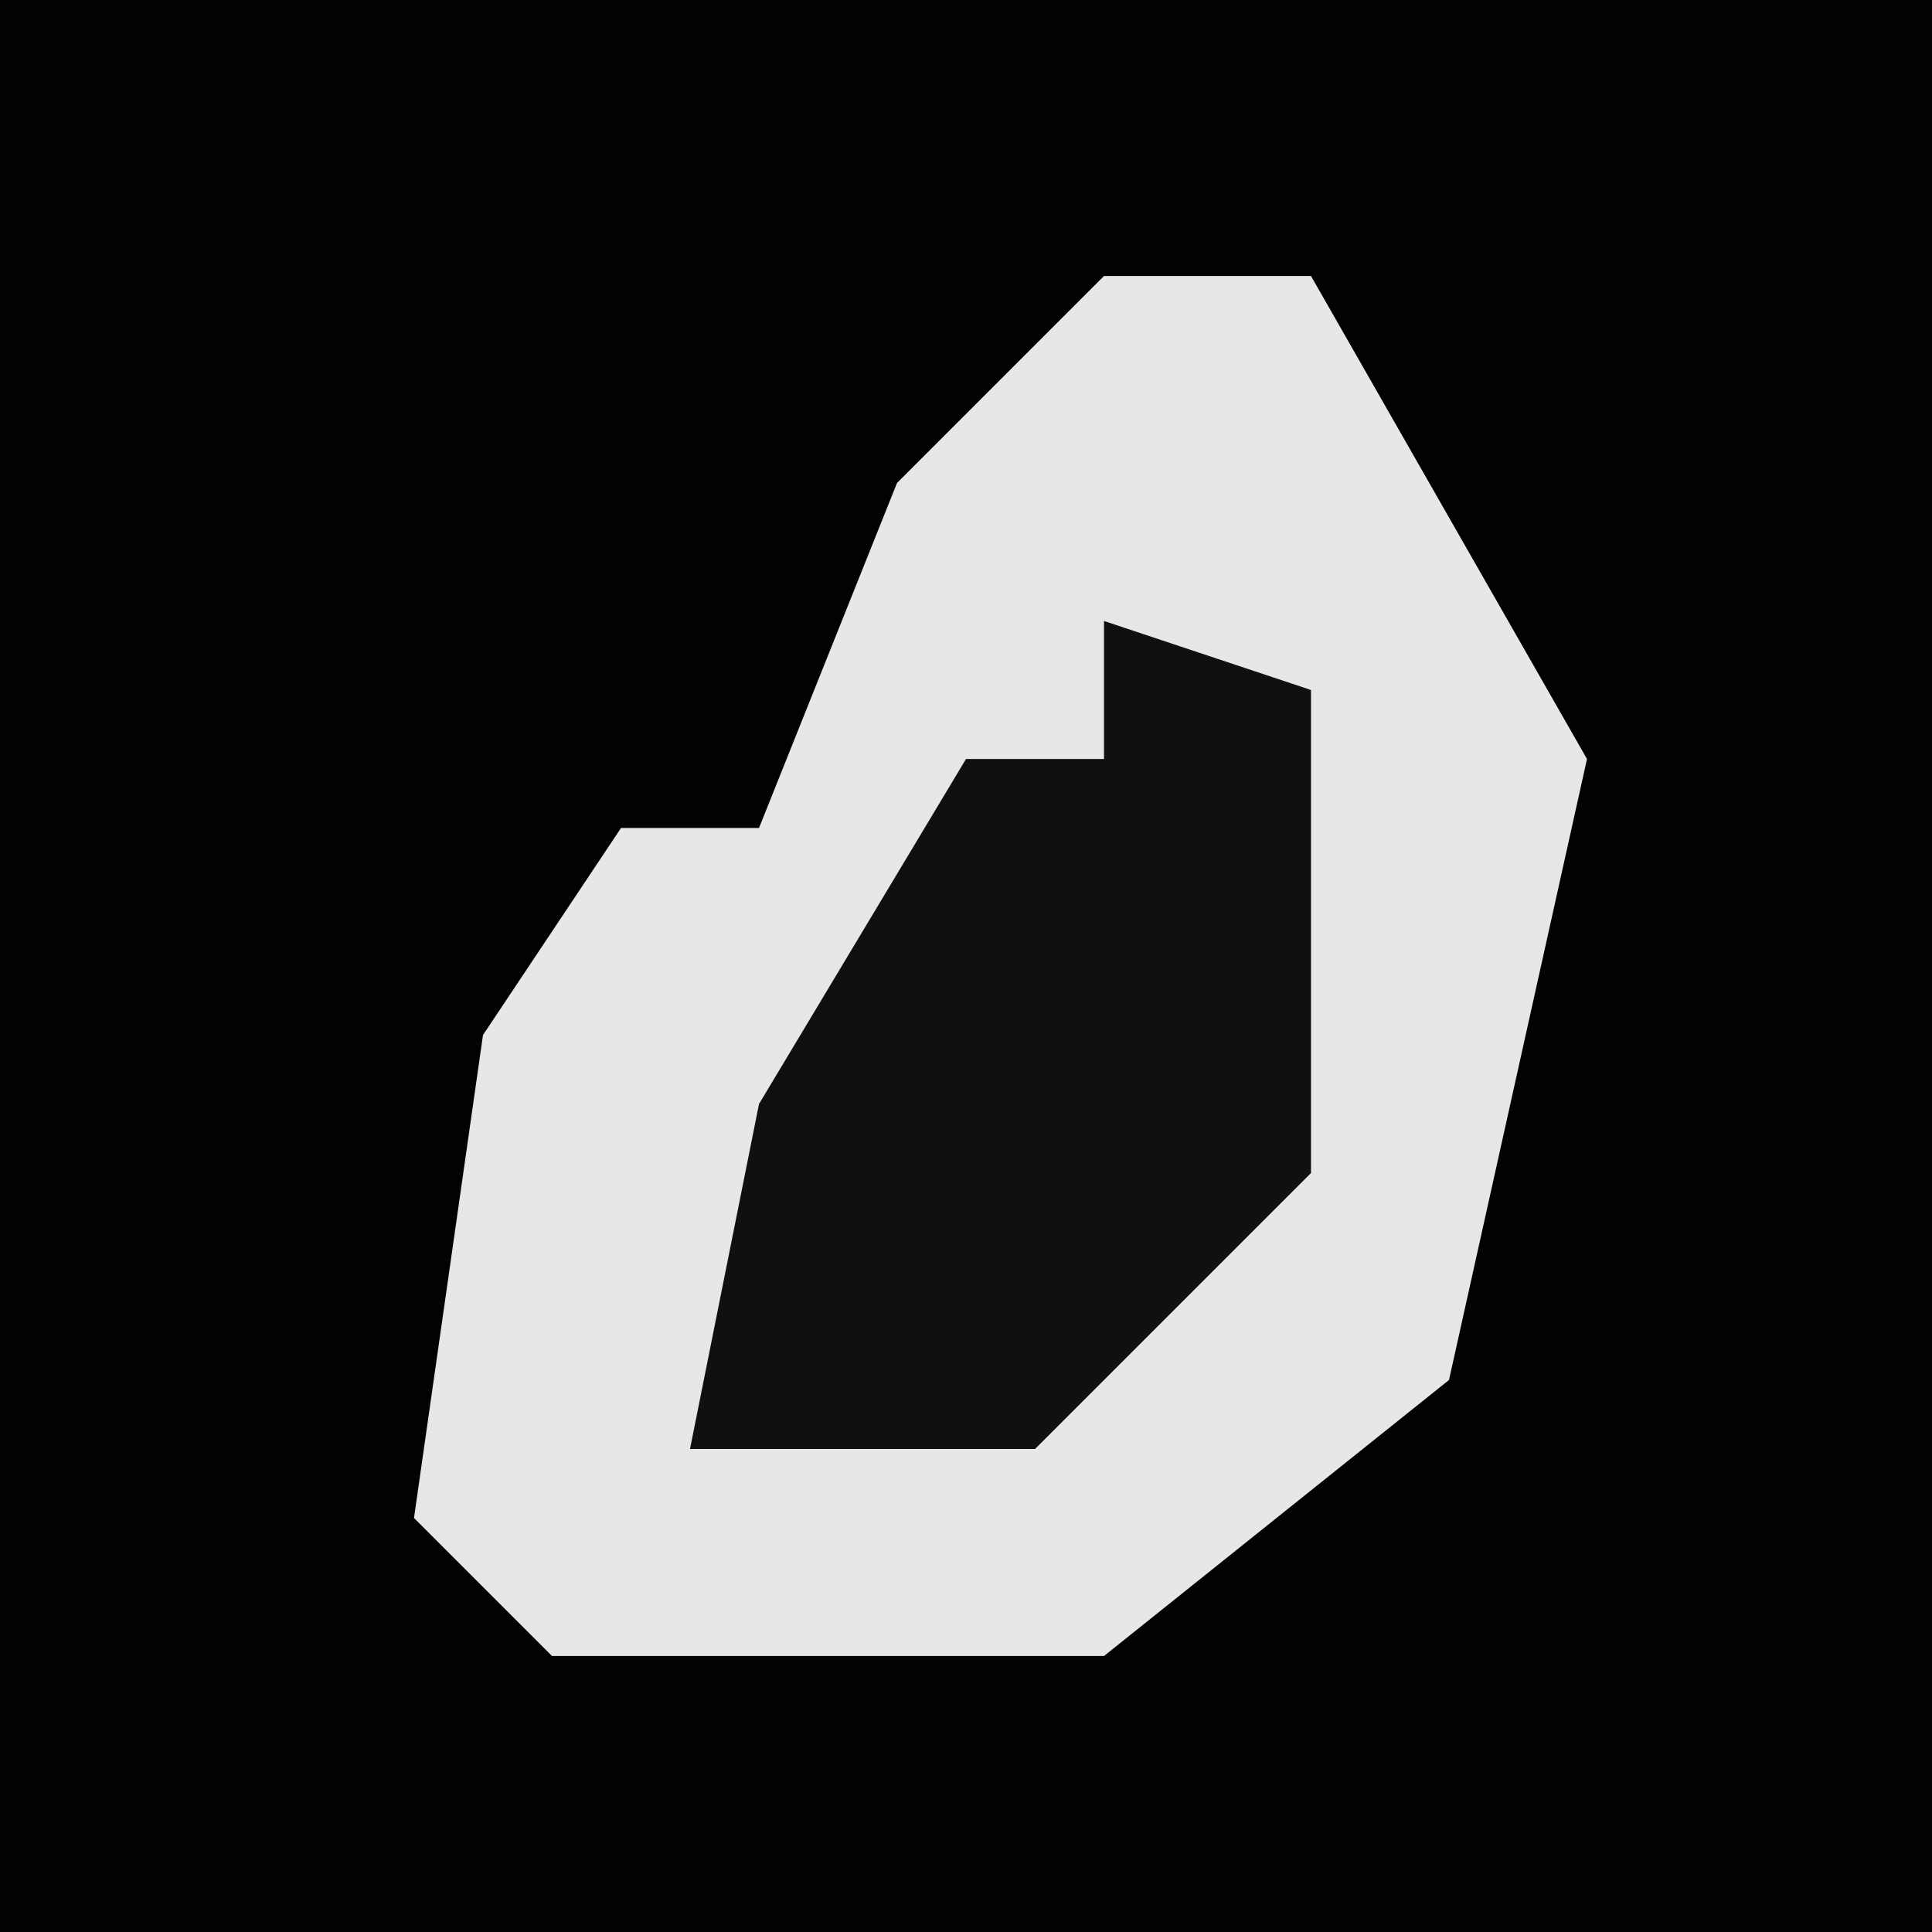<?xml version="1.0" encoding="UTF-8"?>
<svg version="1.1" xmlns="http://www.w3.org/2000/svg" width="28" height="28">
<path d="M0,0 L28,0 L28,28 L0,28 Z " fill="#020202" transform="translate(0,0)"/>
<path d="M0,0 L3,0 L7,7 L5,16 L0,20 L-8,20 L-10,18 L-9,11 L-7,8 L-5,8 L-3,3 Z " fill="#E7E7E7" transform="translate(16,4)"/>
<path d="M0,0 L3,1 L3,8 L-1,12 L-6,12 L-5,7 L-2,2 L0,2 Z " fill="#101010" transform="translate(16,9)"/>
</svg>
